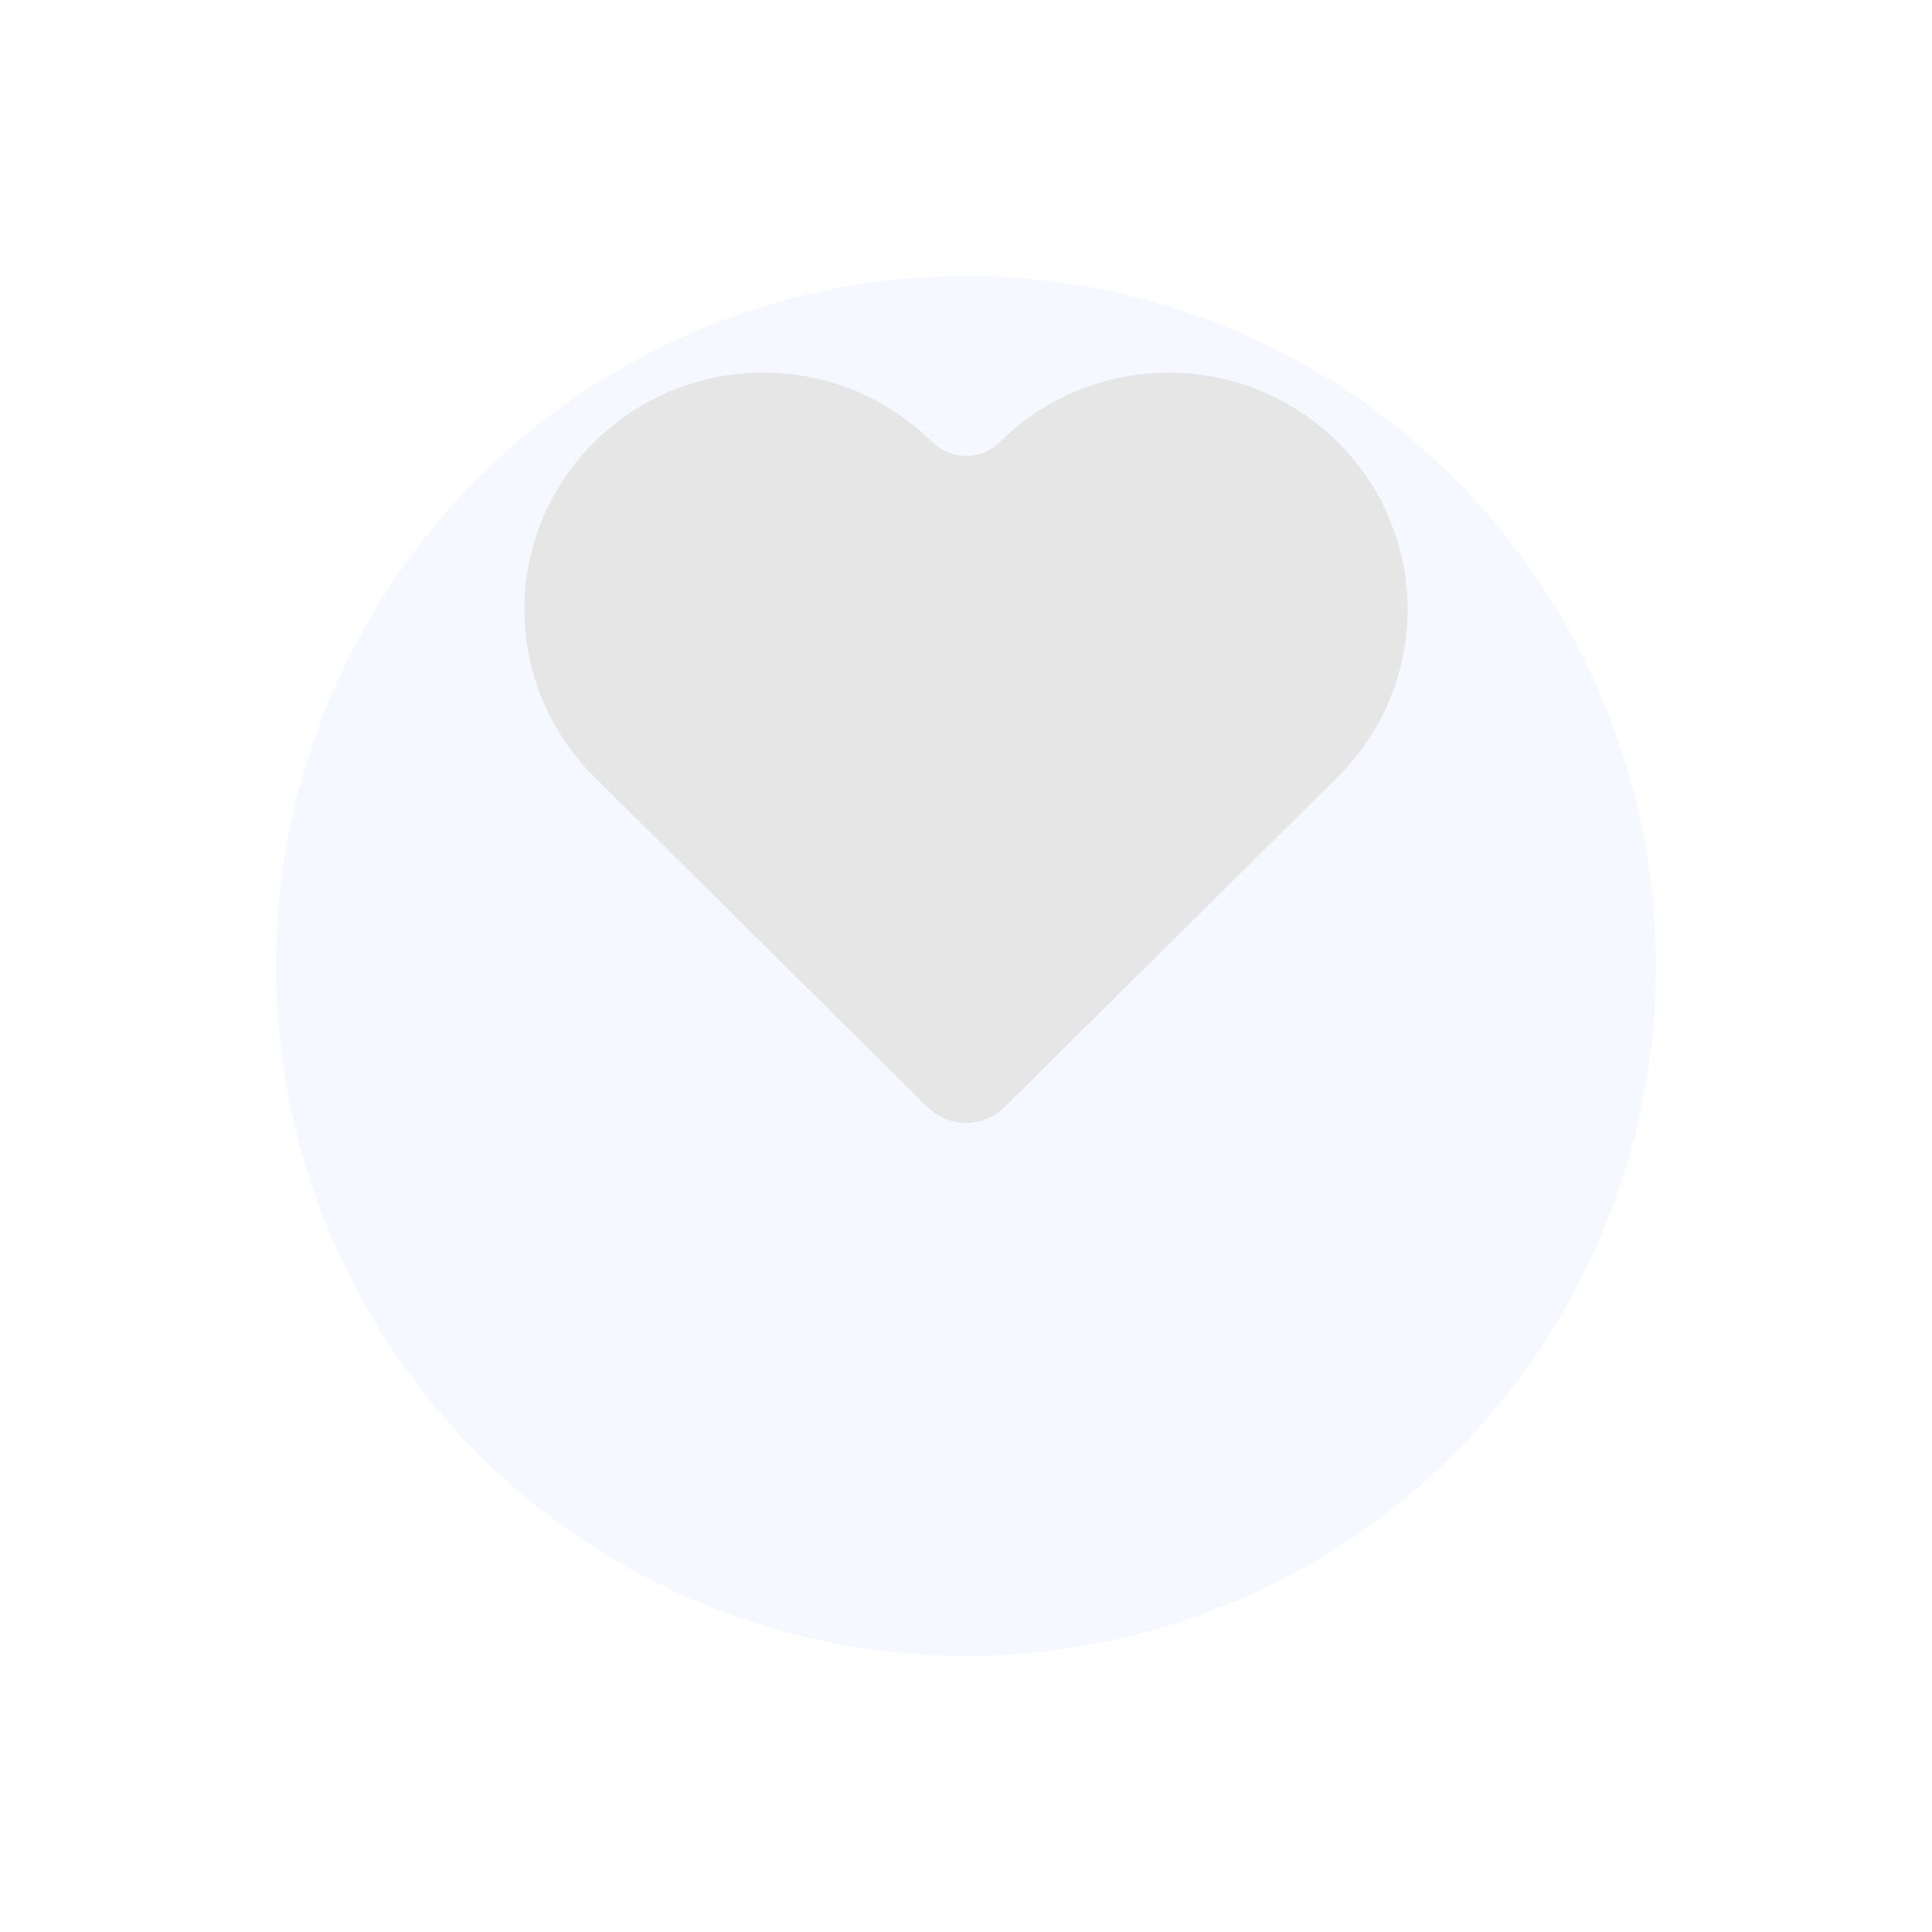 <svg width="28" height="28" viewBox="0 0 28 28" fill="none" xmlns="http://www.w3.org/2000/svg">
<g filter="url(#filter0_d_77_46179)">
<circle cx="14" cy="10" r="10" fill="#F5F8FF"/>
</g>
<path d="M8.614 11.26C7.262 9.92 7.262 7.746 8.614 6.406C9.966 5.065 12.158 5.065 13.511 6.406C13.781 6.674 14.219 6.675 14.49 6.406C15.842 5.066 18.034 5.066 19.386 6.406C20.738 7.747 20.738 9.92 19.386 11.261L14.563 16.042C14.252 16.351 13.749 16.351 13.437 16.042L8.614 11.26Z" fill="#E6E6E6"/>
<defs>
<filter id="filter0_d_77_46179" x="0" y="0" width="28" height="28" filterUnits="userSpaceOnUse" color-interpolation-filters="sRGB">
<feFlood flood-opacity="0" result="BackgroundImageFix"/>
<feColorMatrix in="SourceAlpha" type="matrix" values="0 0 0 0 0 0 0 0 0 0 0 0 0 0 0 0 0 0 127 0" result="hardAlpha"/>
<feOffset dy="4"/>
<feGaussianBlur stdDeviation="2"/>
<feComposite in2="hardAlpha" operator="out"/>
<feColorMatrix type="matrix" values="0 0 0 0 0 0 0 0 0 0 0 0 0 0 0 0 0 0 0.25 0"/>
<feBlend mode="normal" in2="BackgroundImageFix" result="effect1_dropShadow_77_46179"/>
<feBlend mode="normal" in="SourceGraphic" in2="effect1_dropShadow_77_46179" result="shape"/>
</filter>
</defs>
</svg>
